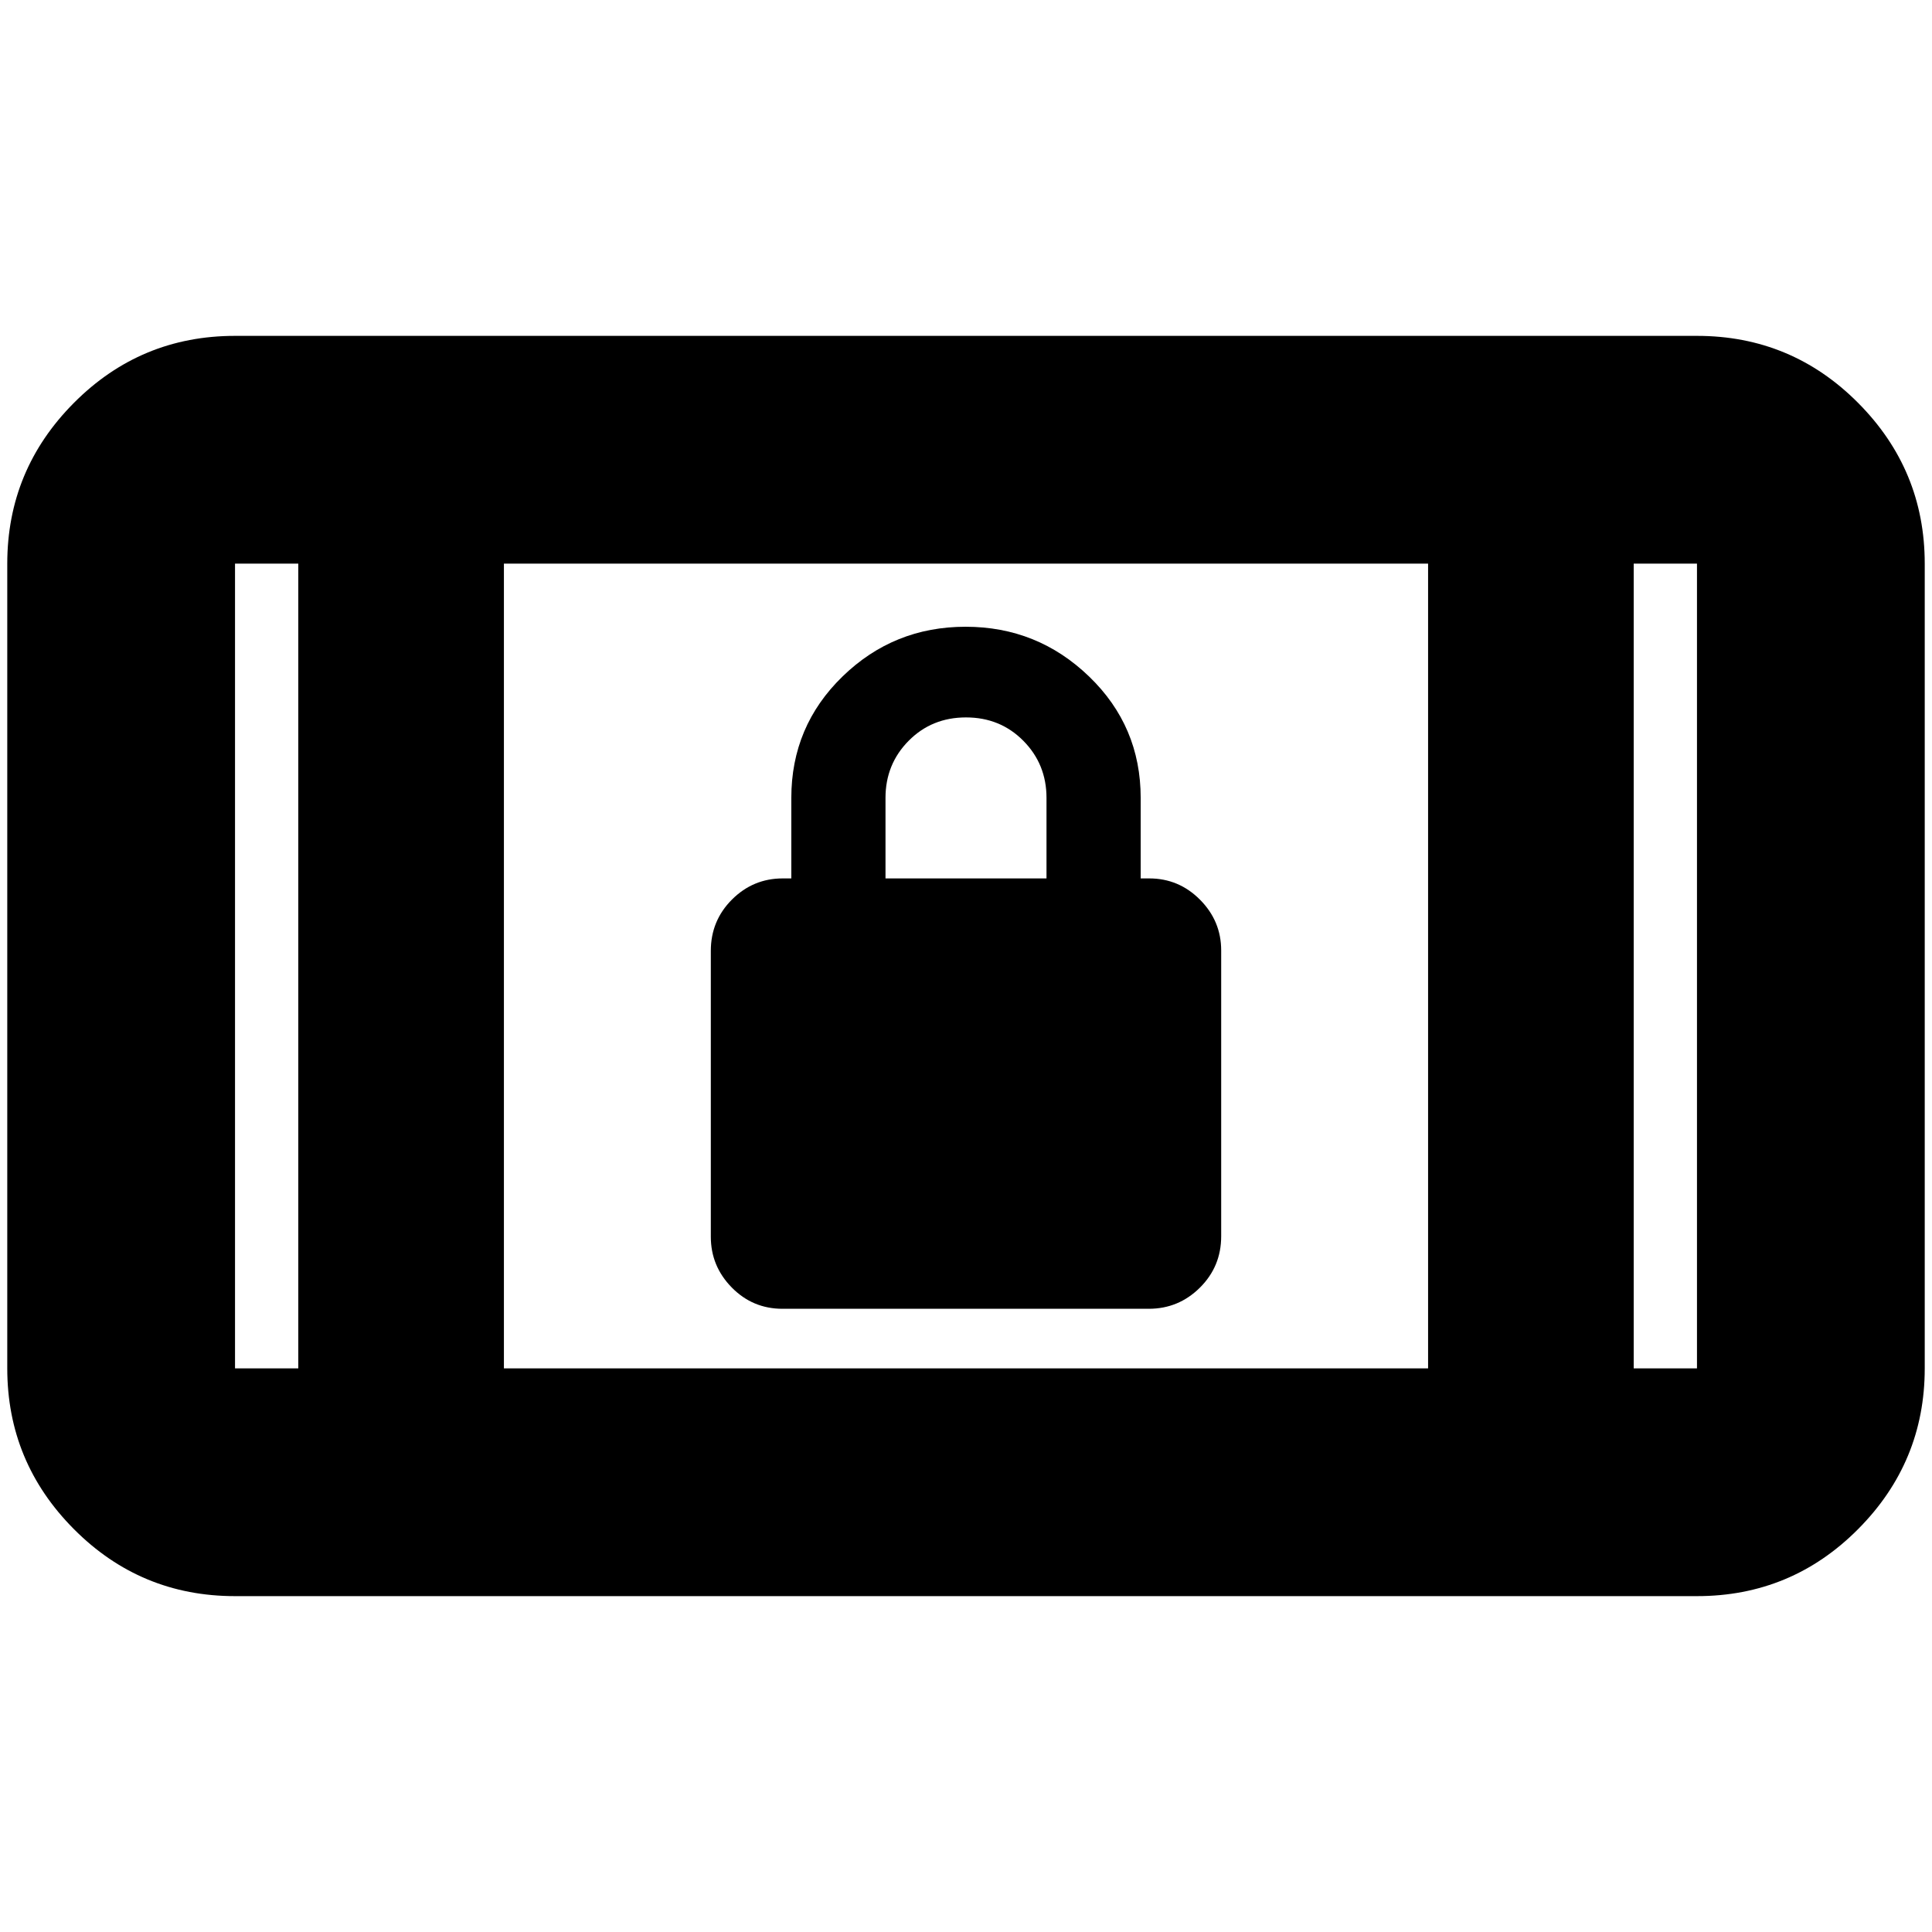 <svg xmlns="http://www.w3.org/2000/svg" height="24" viewBox="0 -960 960 960" width="24"><path d="M388.81-309.67q-14.81 0-25.21-10.59t-10.4-25.23v-142.02q0-15.01 10.51-25.51 10.52-10.5 25.25-10.5h4.24v-40q0-35.61 25.44-60.33 25.43-24.72 61.16-24.72 35.72 0 61.36 24.72t25.64 60.33v40h4.24q14.73 0 25.25 10.59 10.51 10.58 10.51 25.22v141.98q0 15.06-10.58 25.56-10.58 10.5-25.4 10.5H388.81ZM440-523.52h80v-40q0-16.76-11.5-28.38-11.5-11.62-28.5-11.62t-28.5 11.62Q440-580.28 440-563.52v40ZM116.78-166.89q-46.93 0-80.05-33.29T3.61-280.07v-399.86q0-46.6 33.12-79.89t80.05-33.29h726.44q46.93 0 80.05 33.29t33.12 79.89v399.86q0 46.6-33.12 79.89t-80.05 33.29H116.78Zm31.44-113.18v-399.86h-31.44v399.86h31.44Zm102.17 0h459.22v-399.86H250.39v399.86Zm561.39 0h31.44v-399.86h-31.44v399.86ZM148.22-679.93h-31.44 31.44Zm663.56 0h31.44-31.44Z"/></svg>